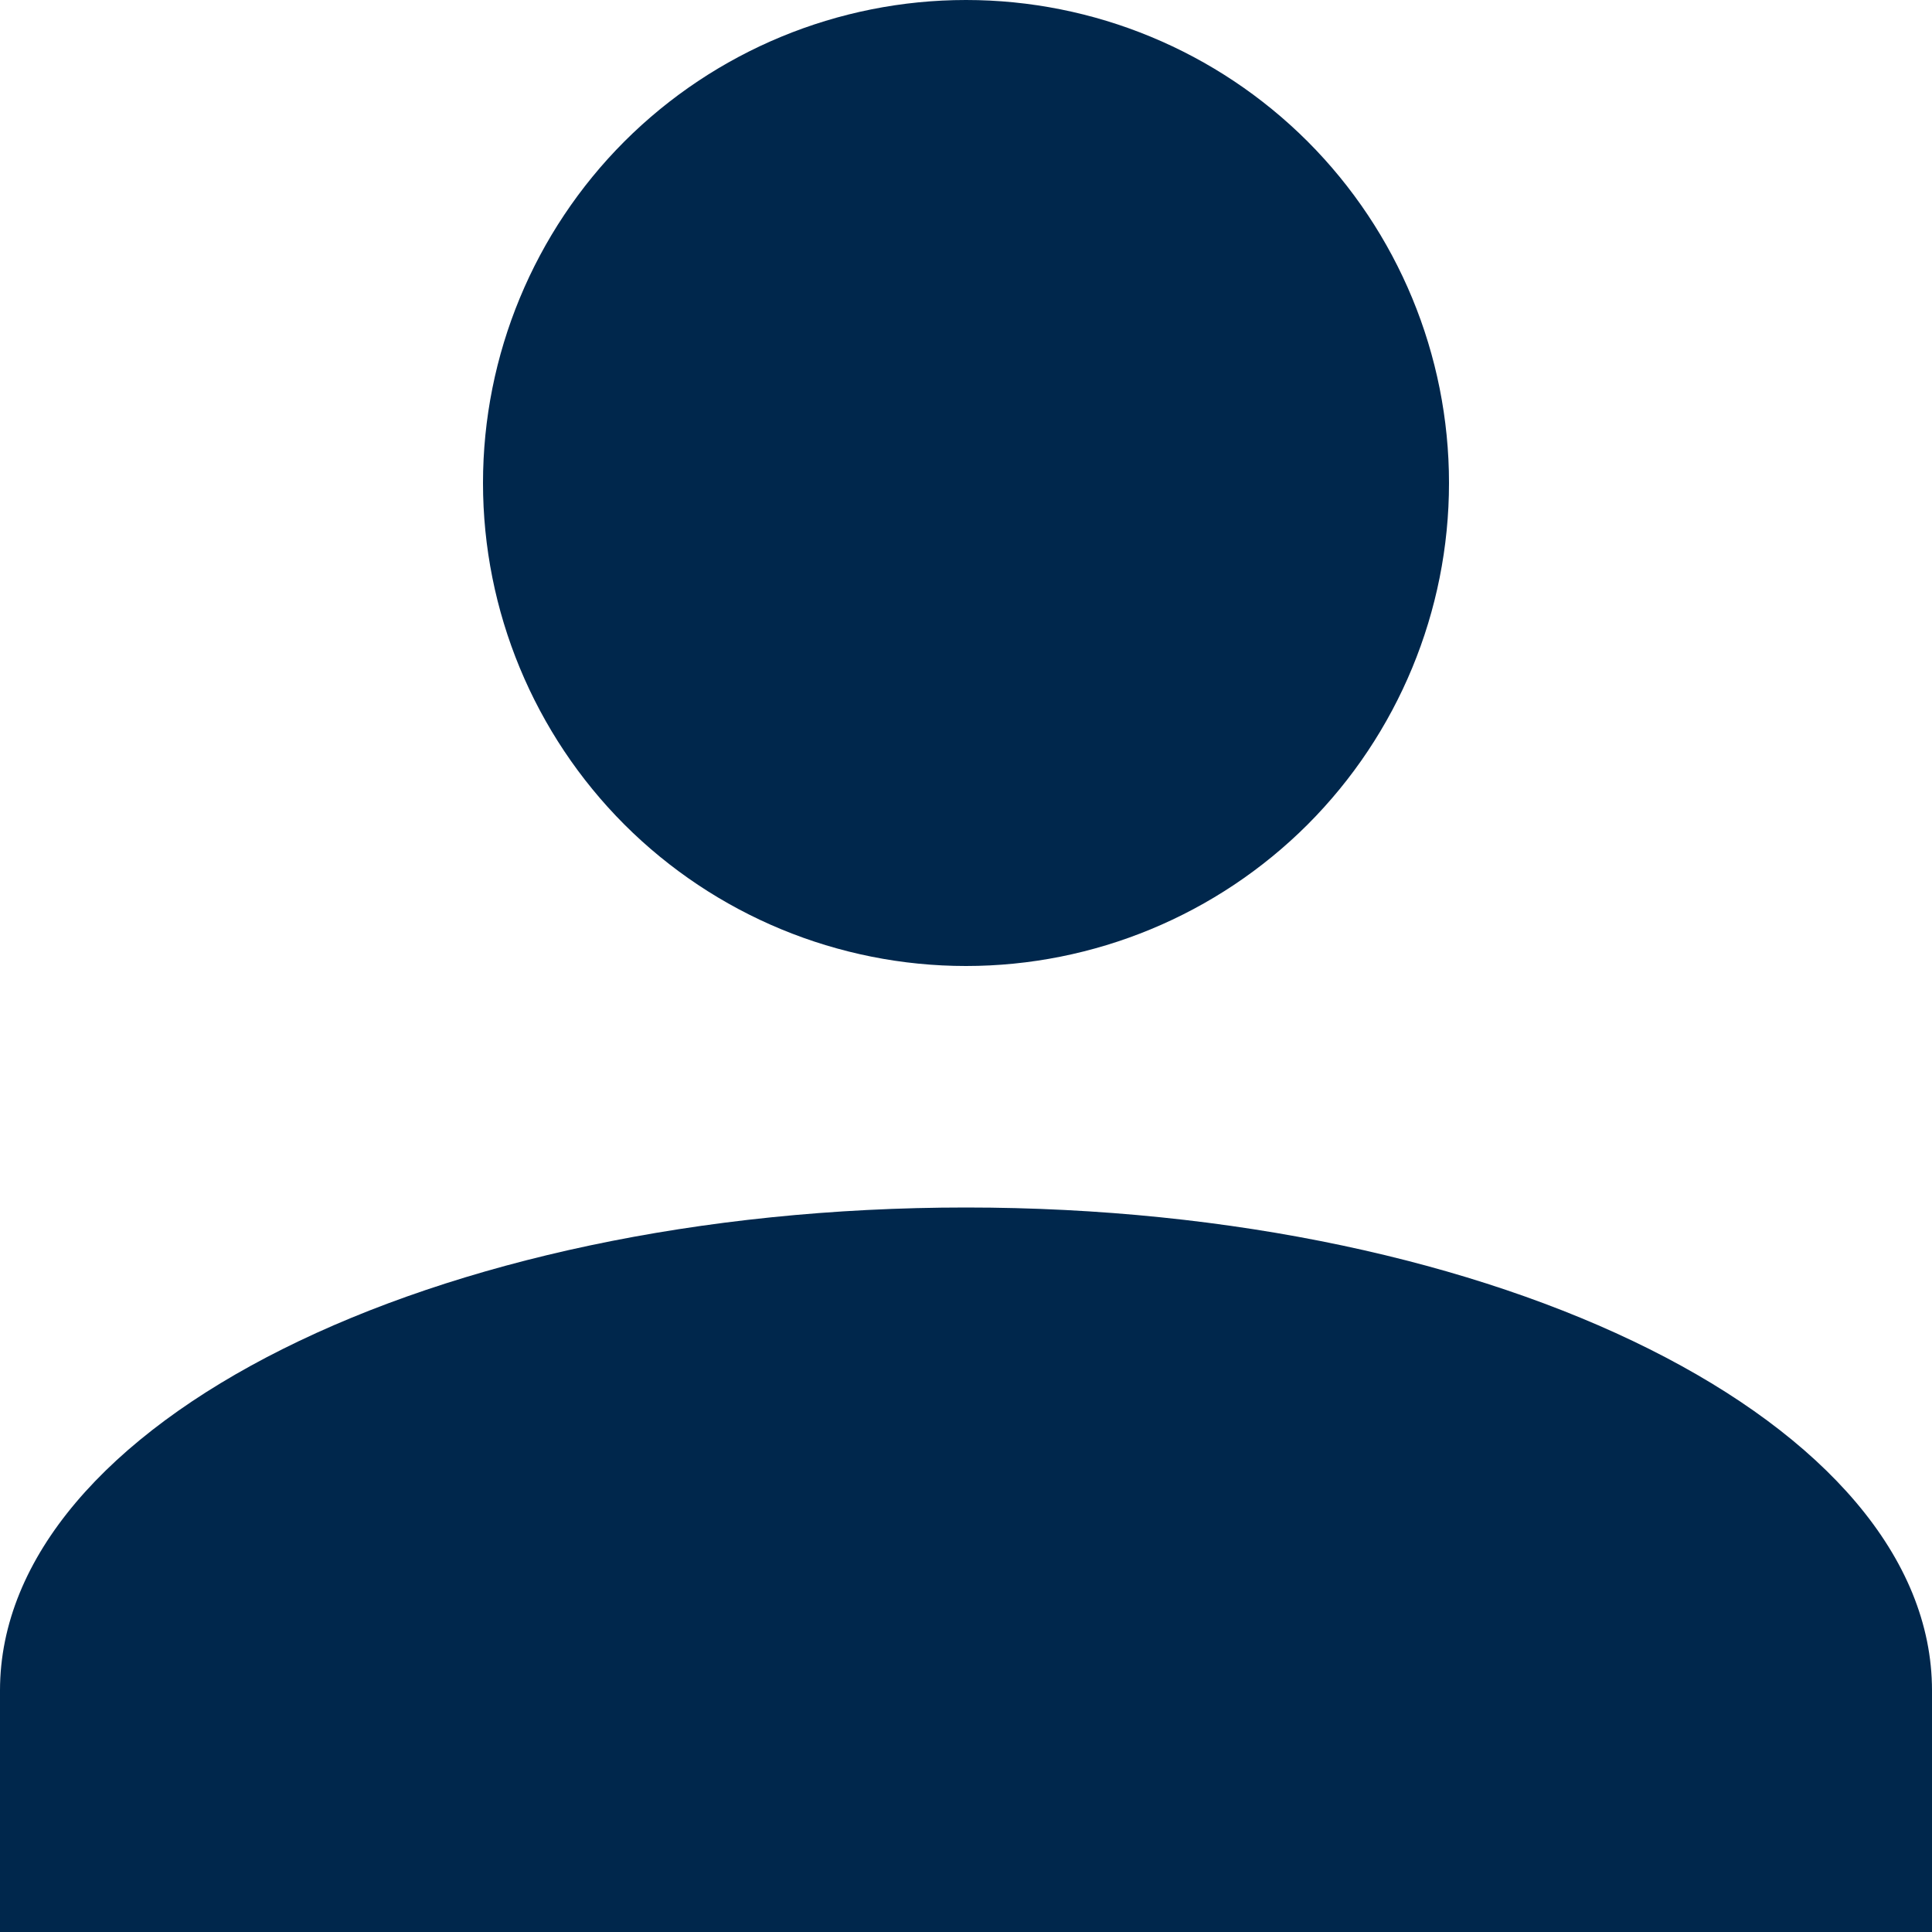 <svg width="20" height="20" viewBox="0 0 20 20" fill="none" xmlns="http://www.w3.org/2000/svg">
<path d="M10 4.75514e-08C11.326 5.38571e-08 12.598 0.527 13.536 1.464C14.473 2.402 15 3.674 15 5C15 6.326 14.473 7.598 13.536 8.536C12.598 9.473 11.326 10 10 10C8.674 10 7.402 9.473 6.464 8.536C5.527 7.598 5 6.326 5 5C5 3.674 5.527 2.402 6.464 1.464C7.402 0.527 8.674 4.12457e-08 10 4.75514e-08ZM10 12.5C15.525 12.5 20 14.738 20 17.5L20 20L-9.51028e-08 20L-8.3215e-08 17.5C-7.00789e-08 14.738 4.475 12.5 10 12.5Z" fill="#00274C"/>
</svg>
